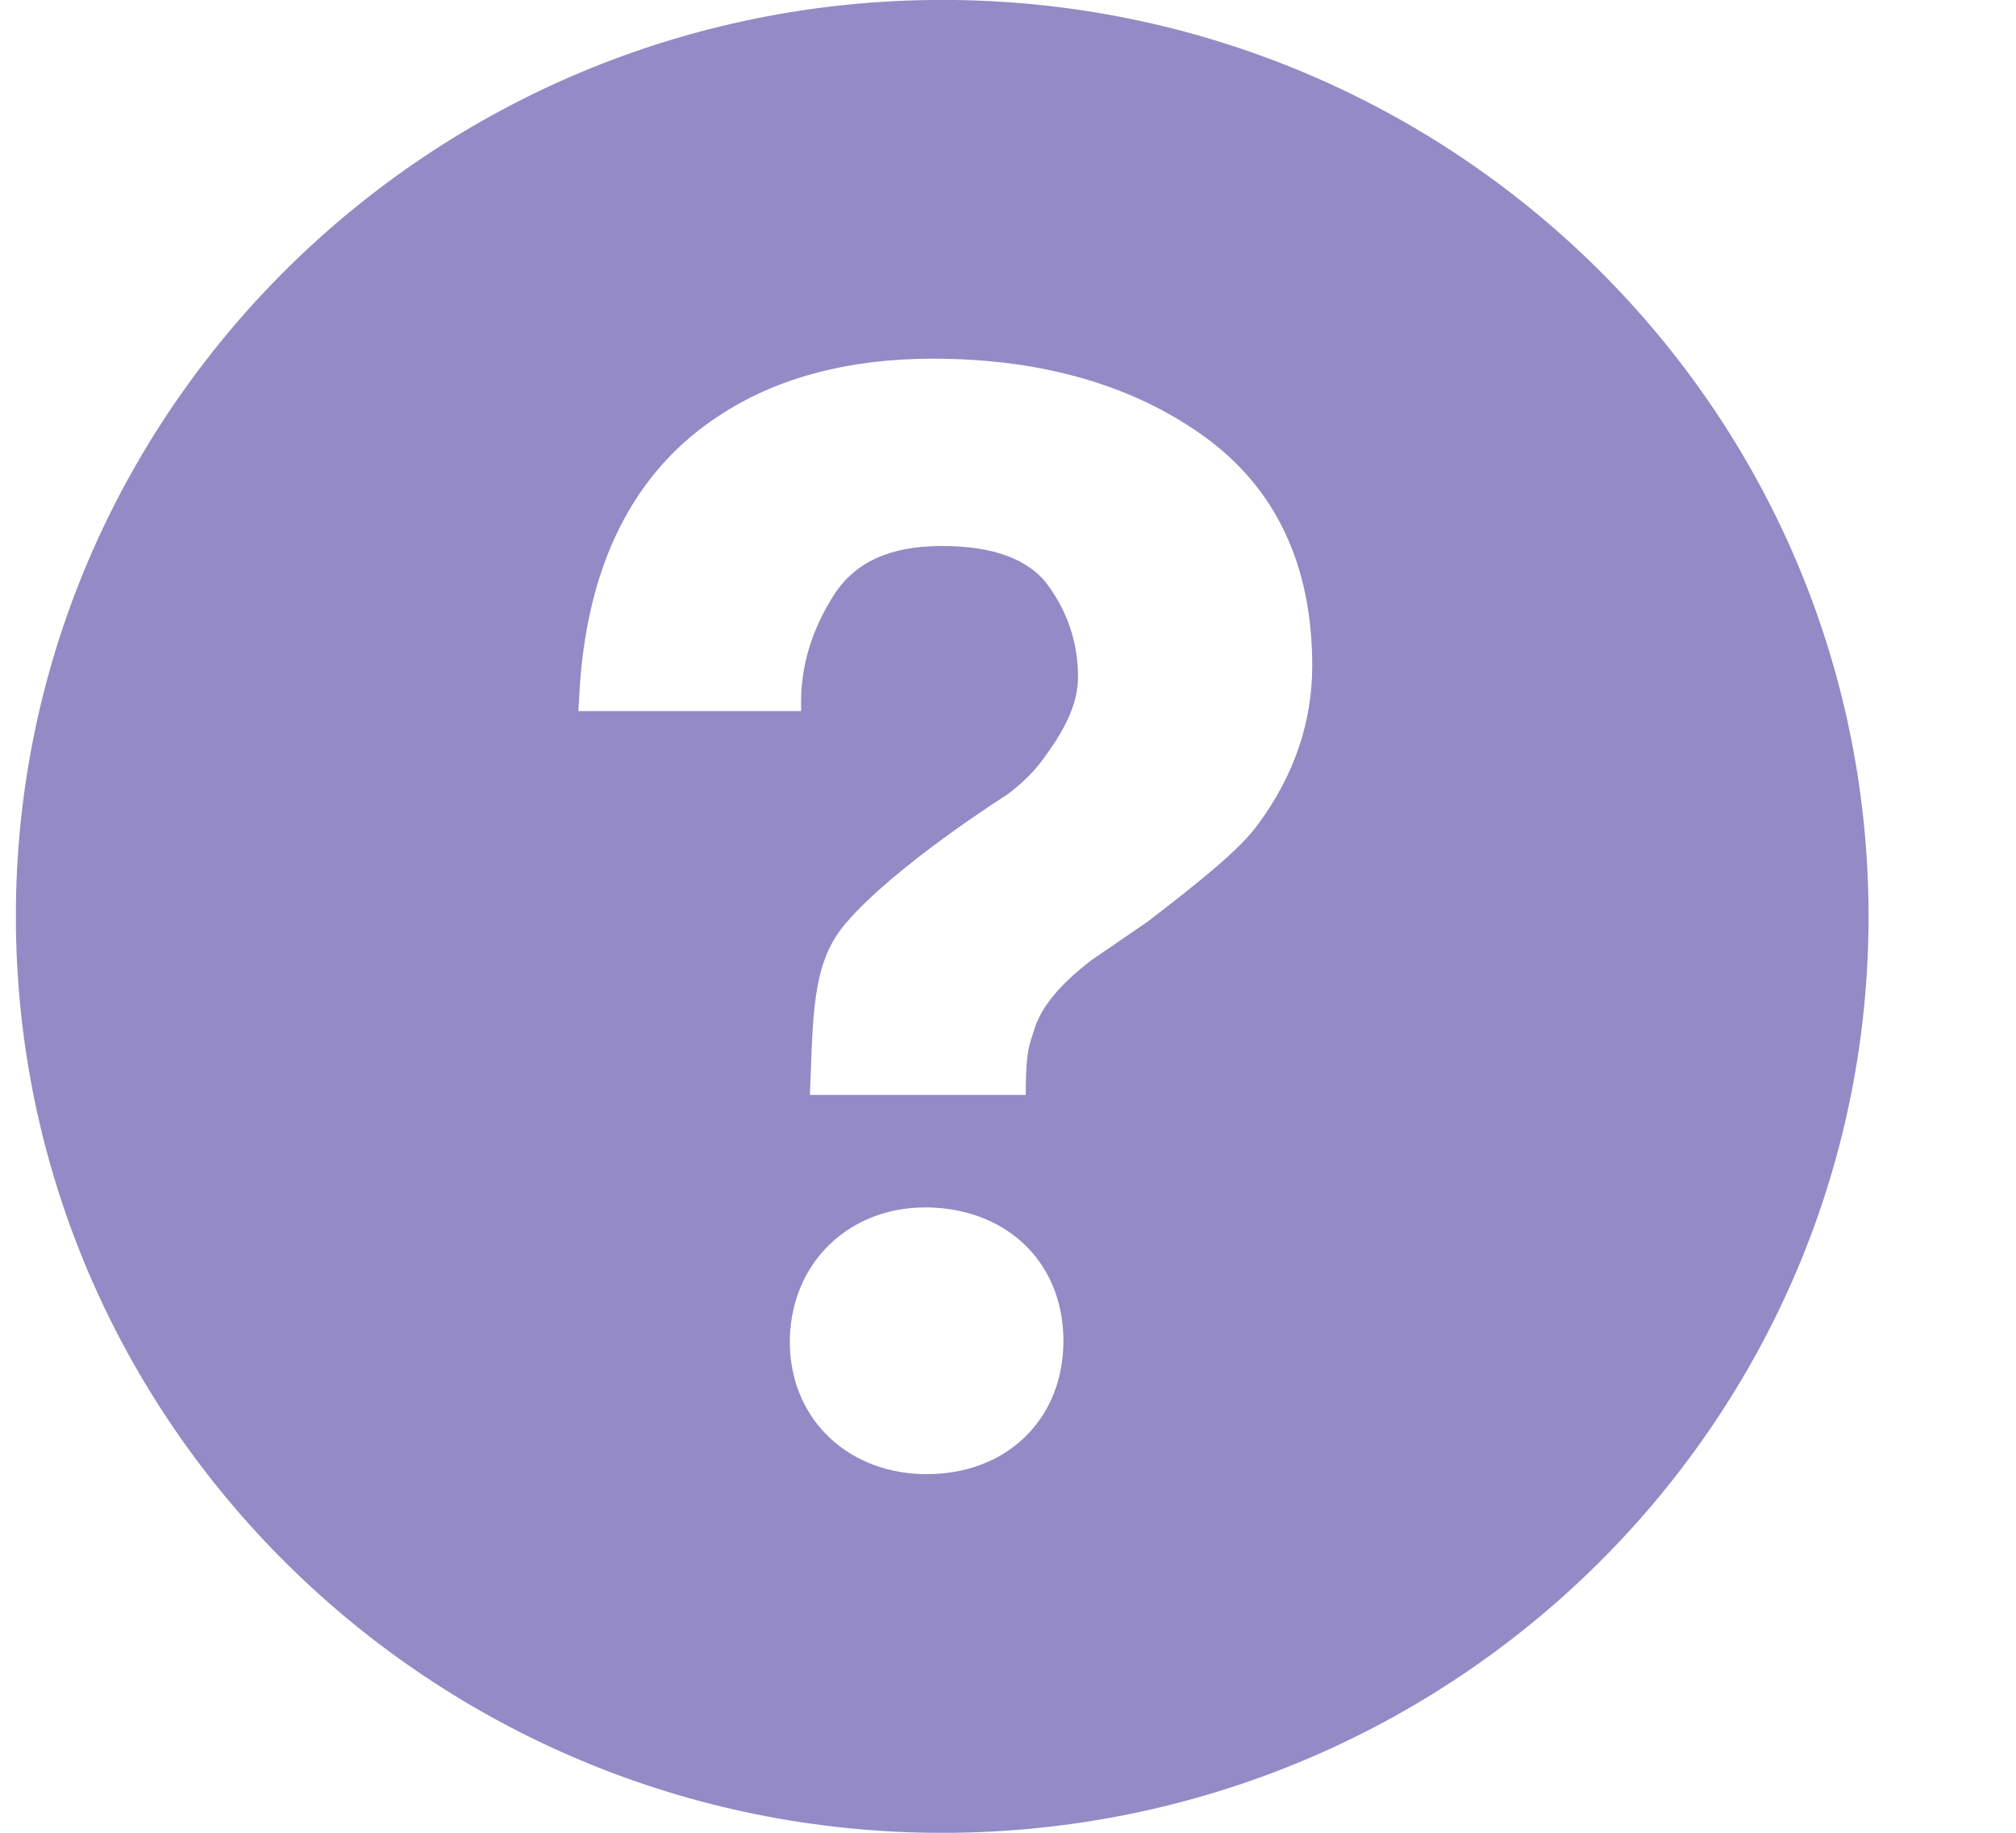 <svg width="11" height="10" viewBox="0 0 11 10" fill="none" xmlns="http://www.w3.org/2000/svg">
<g clip-path="url(#clip0_20_2968)">
<path d="M5.074 0C2.283 0.037 0.05 2.306 0.087 5.067C0.125 7.827 2.418 10.036 5.209 10C8 9.962 10.232 7.694 10.195 4.933C10.158 2.172 7.865 -0.036 5.074 0ZM5.059 8.043L5.031 8.043C4.601 8.03 4.298 7.717 4.31 7.298C4.322 6.887 4.633 6.588 5.048 6.588L5.073 6.588C5.515 6.601 5.815 6.911 5.802 7.342C5.79 7.755 5.484 8.043 5.059 8.043ZM6.867 4.494C6.766 4.636 6.543 4.812 6.263 5.028L5.955 5.239C5.786 5.369 5.683 5.491 5.645 5.612C5.615 5.707 5.6 5.732 5.597 5.925L5.597 5.974H4.419L4.423 5.875C4.437 5.47 4.447 5.232 4.617 5.035C4.883 4.725 5.471 4.351 5.496 4.335C5.58 4.273 5.651 4.201 5.704 4.125C5.827 3.956 5.882 3.824 5.882 3.693C5.882 3.512 5.828 3.345 5.72 3.196C5.617 3.052 5.421 2.979 5.138 2.979C4.857 2.979 4.664 3.067 4.549 3.248C4.43 3.435 4.371 3.63 4.371 3.83V3.88H3.156L3.159 3.828C3.19 3.092 3.455 2.562 3.947 2.253C4.256 2.056 4.641 1.957 5.09 1.957C5.677 1.957 6.173 2.098 6.563 2.376C6.959 2.658 7.16 3.081 7.16 3.632C7.16 3.941 7.061 4.23 6.867 4.494Z" fill="#948AC5"/>
</g>
<defs>
<clipPath id="clip0_20_2968">
<rect width="10.109" height="10" fill="white" transform="translate(0.087)"/>
</clipPath>
</defs>
</svg>
